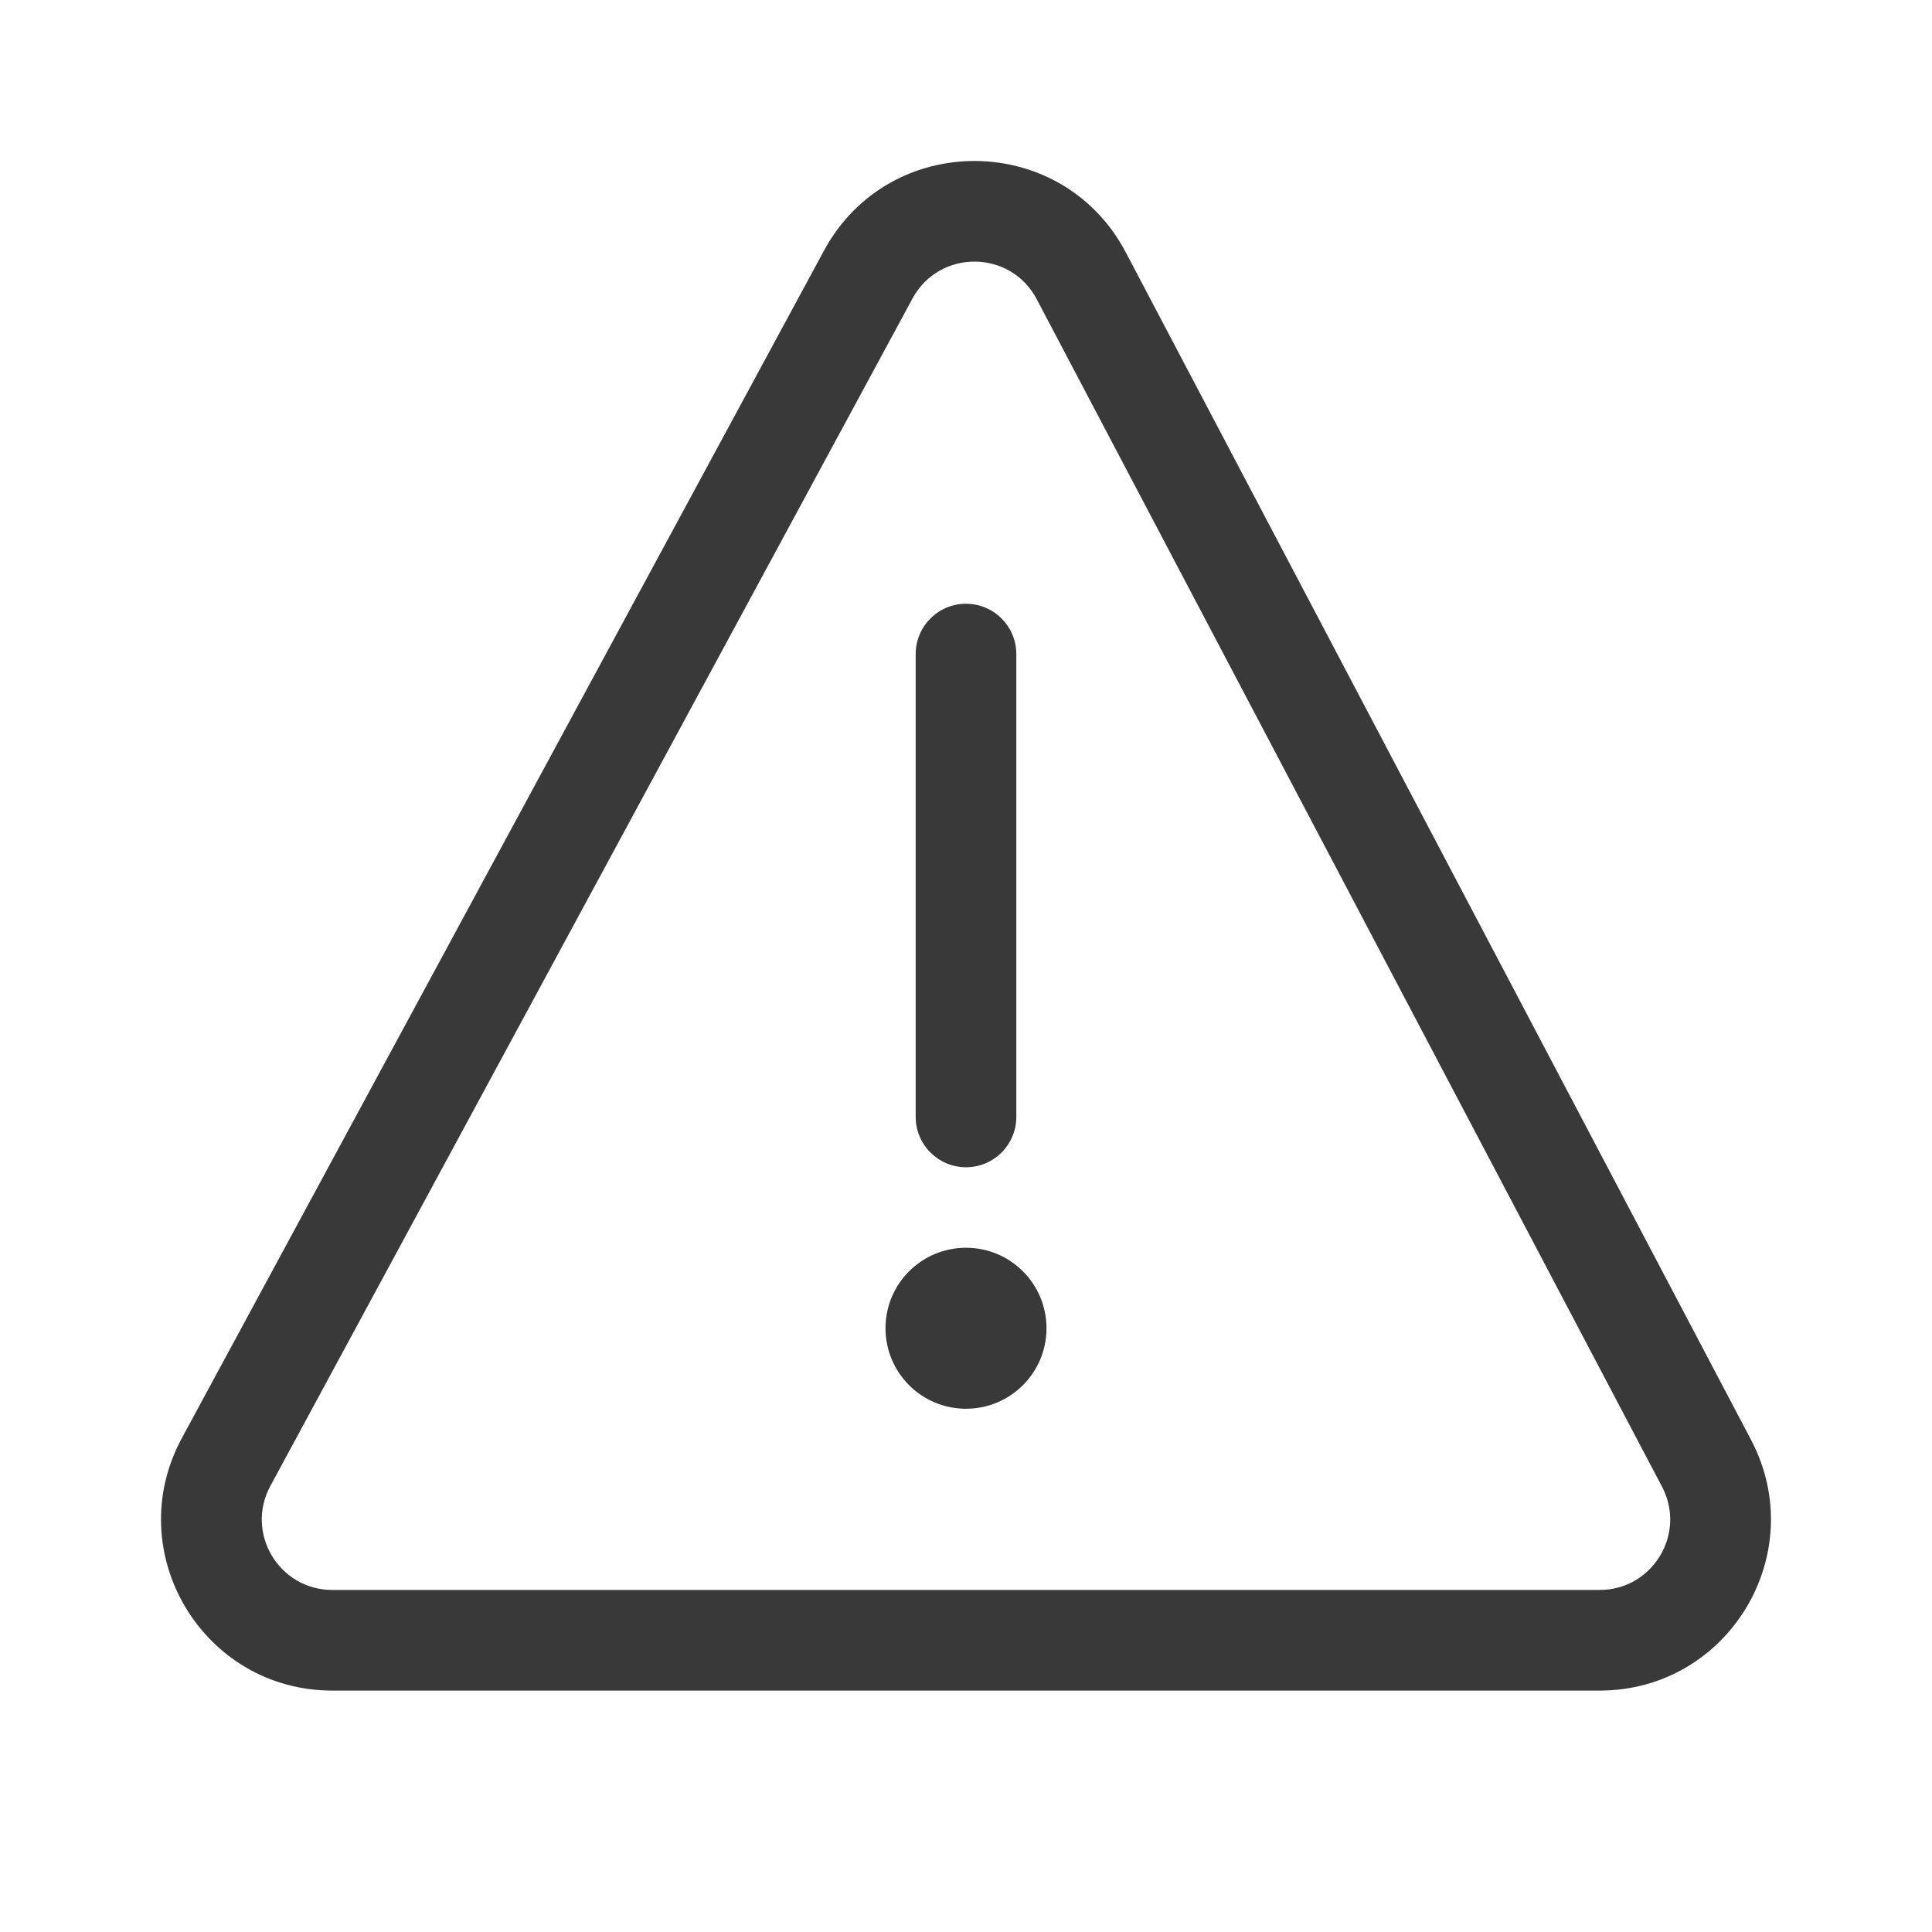 <svg xmlns="http://www.w3.org/2000/svg" width="48" height="48" viewBox="0 0 48 48" fill="#393939">
<path d="M25.758 7.435C25.106 6.196 23.336 6.186 22.67 7.418L6.717 36.919C6.086 38.085 6.93 39.502 8.256 39.502H39.743C41.061 39.502 41.906 38.102 41.292 36.936L25.758 7.435ZM20.471 6.228C22.088 3.238 26.387 3.262 27.97 6.27L43.504 35.772C44.994 38.602 42.942 42.002 39.743 42.002H8.256C5.037 42.002 2.986 38.562 4.518 35.73L20.471 6.228ZM24 15C24.69 15 25.25 15.56 25.25 16.25V27.75C25.25 28.44 24.69 29 24 29C23.31 29 22.75 28.44 22.75 27.75V16.25C22.75 15.56 23.31 15 24 15ZM24 35C25.105 35 26 34.105 26 33C26 31.895 25.105 31 24 31C22.895 31 22 31.895 22 33C22 34.105 22.895 35 24 35Z" fill="#393939"/>
</svg>